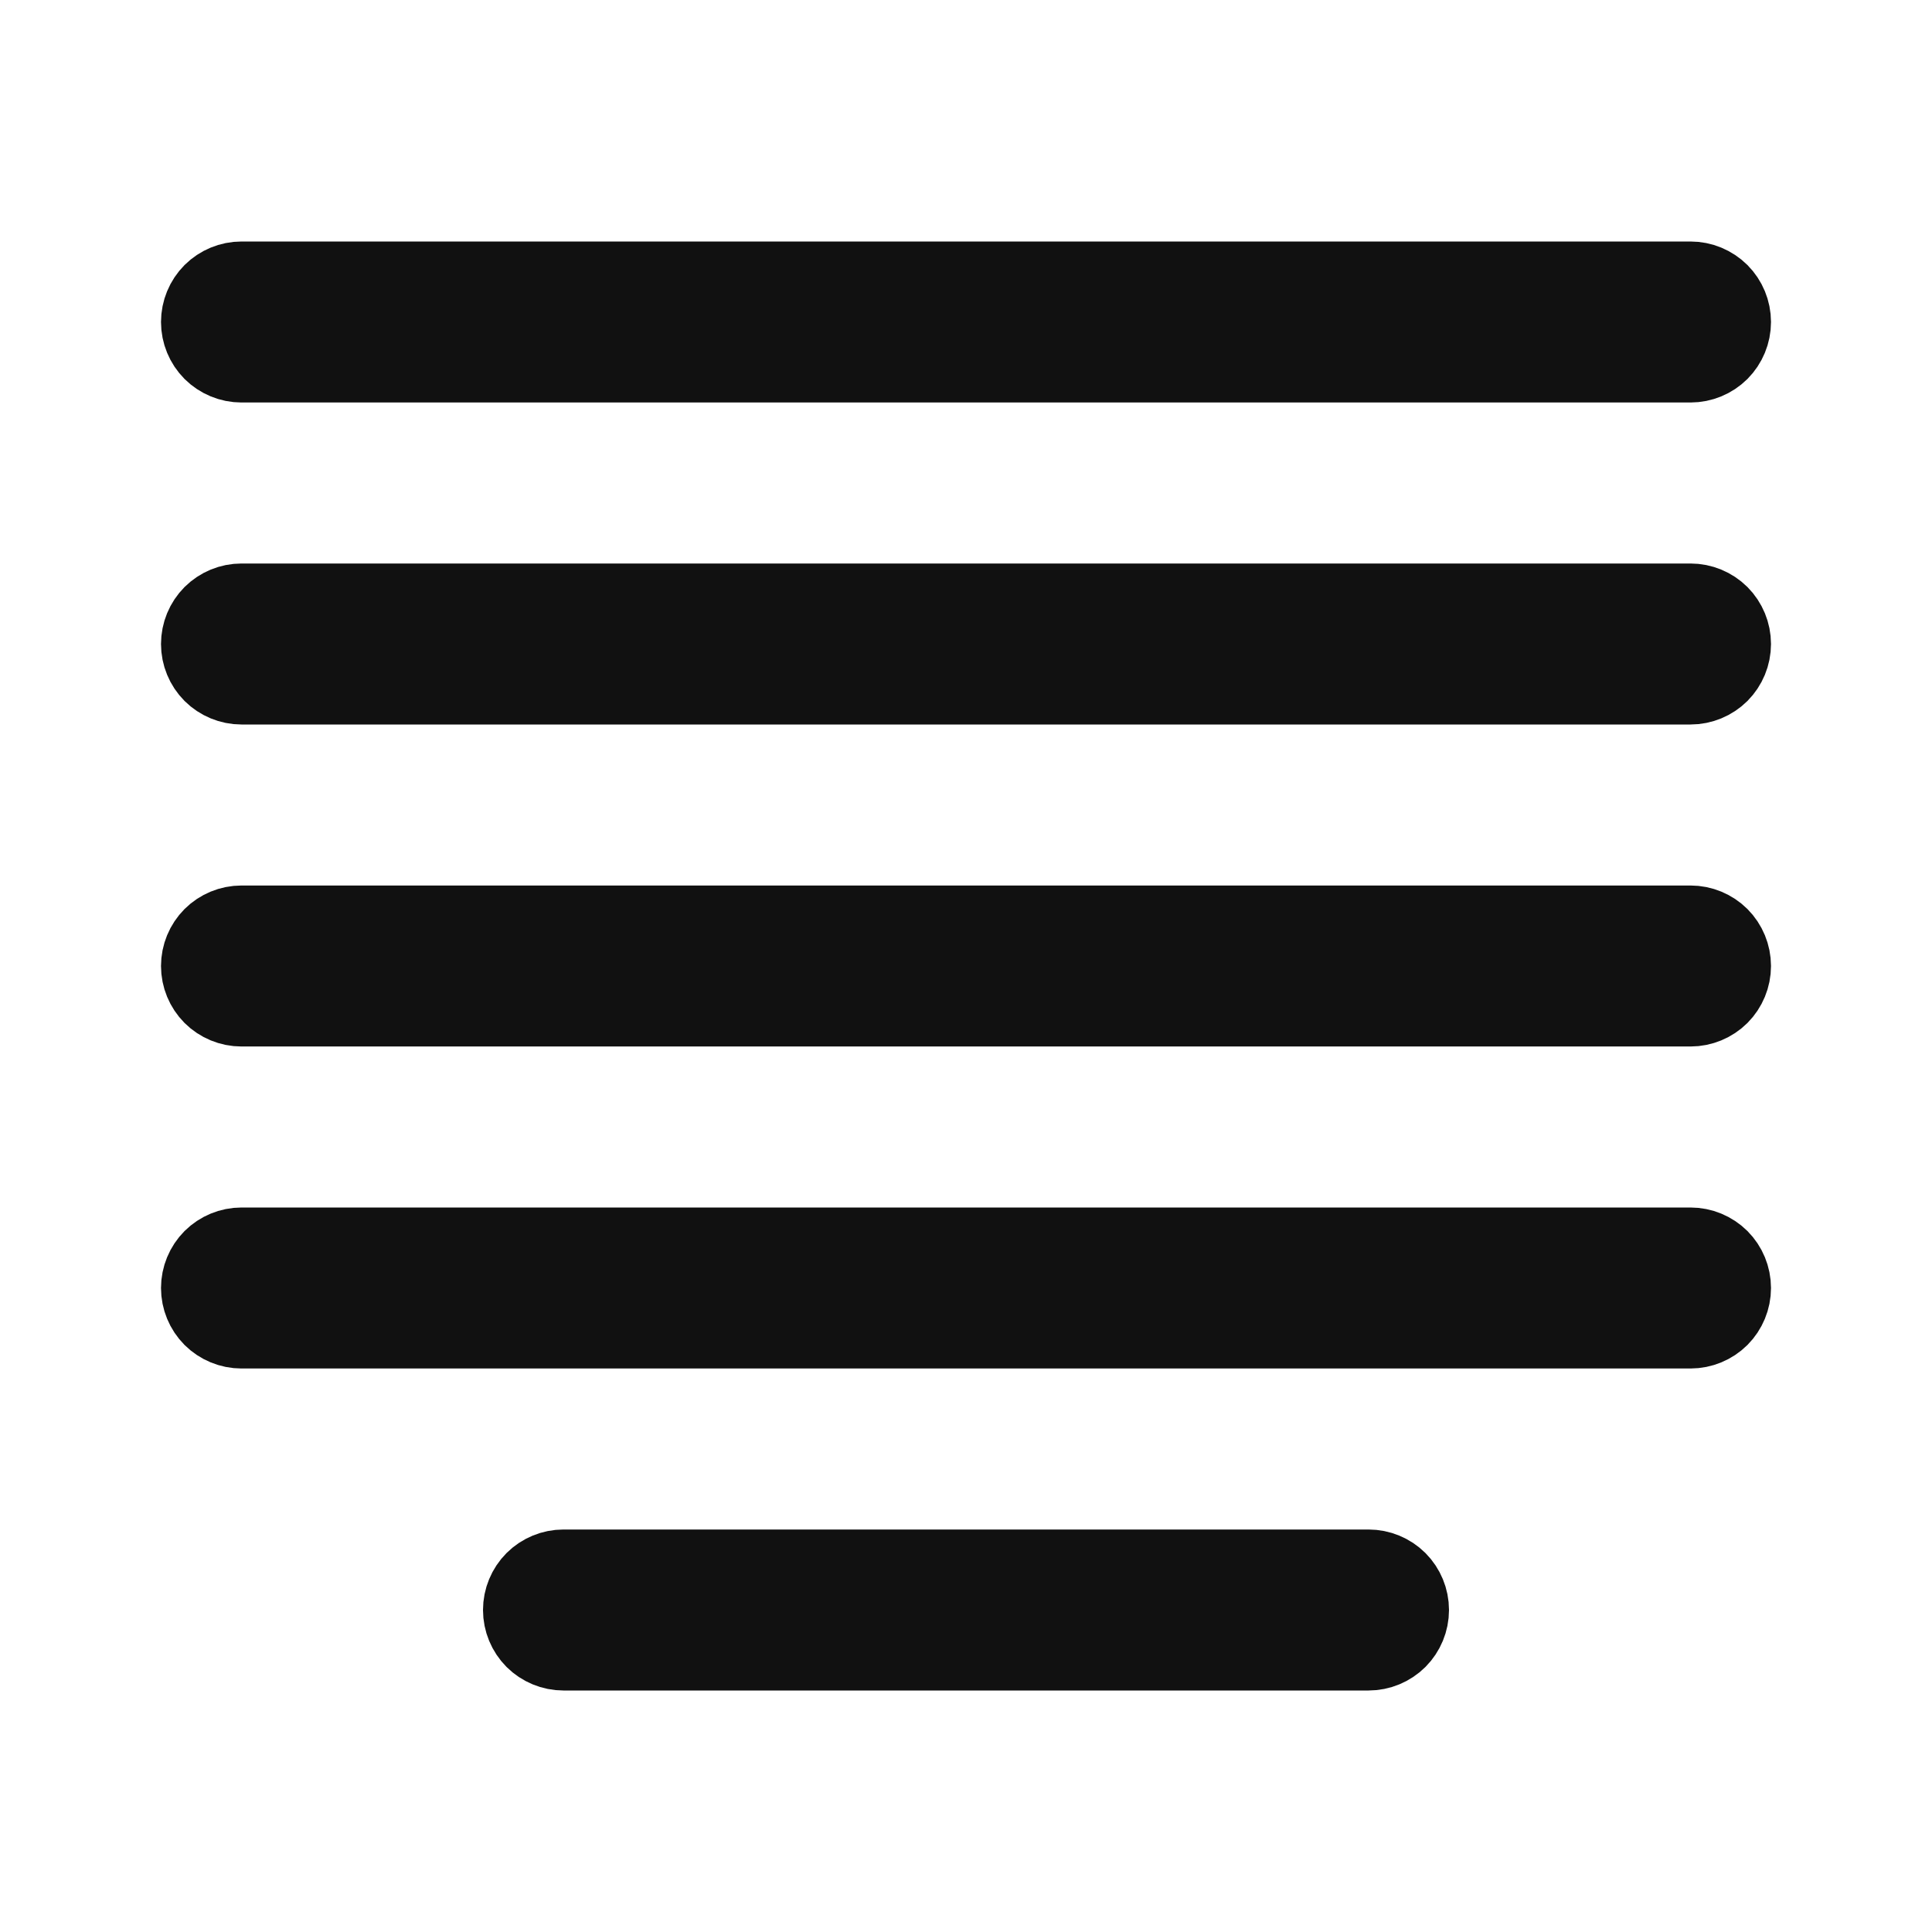 <svg width="24" height="24" viewBox="0 0 24 24" fill="none" xmlns="http://www.w3.org/2000/svg">
<path d="M3 15.5H21C21.133 15.5 21.26 15.553 21.354 15.646C21.447 15.74 21.5 15.867 21.5 16C21.5 16.133 21.447 16.26 21.354 16.354C21.26 16.447 21.133 16.5 21 16.5H3C2.867 16.5 2.74 16.447 2.646 16.354C2.553 16.26 2.5 16.133 2.5 16C2.5 15.867 2.553 15.74 2.646 15.646C2.74 15.553 2.867 15.5 3 15.5ZM21 4.5H3C2.867 4.5 2.74 4.447 2.646 4.354C2.553 4.26 2.5 4.133 2.5 4C2.5 3.867 2.553 3.74 2.646 3.646C2.74 3.553 2.867 3.5 3 3.5H21C21.133 3.5 21.26 3.553 21.354 3.646C21.447 3.74 21.5 3.867 21.5 4C21.5 4.133 21.447 4.26 21.354 4.354C21.26 4.447 21.133 4.5 21 4.5ZM7 19.5H17C17.133 19.5 17.26 19.553 17.354 19.646C17.447 19.74 17.5 19.867 17.5 20C17.5 20.133 17.447 20.26 17.354 20.354C17.26 20.447 17.133 20.5 17 20.5H7C6.867 20.5 6.74 20.447 6.646 20.354C6.553 20.26 6.5 20.133 6.5 20C6.5 19.867 6.553 19.74 6.646 19.646C6.74 19.553 6.867 19.5 7 19.5ZM3 7.5H21C21.133 7.5 21.26 7.553 21.354 7.646C21.447 7.74 21.5 7.867 21.5 8C21.5 8.133 21.447 8.26 21.354 8.354C21.26 8.447 21.133 8.5 21 8.5H3C2.867 8.5 2.74 8.447 2.646 8.354C2.553 8.26 2.5 8.133 2.5 8C2.5 7.867 2.553 7.74 2.646 7.646C2.74 7.553 2.867 7.5 3 7.5ZM3 11.5H21C21.133 11.5 21.26 11.553 21.354 11.646C21.447 11.74 21.5 11.867 21.5 12C21.5 12.133 21.447 12.26 21.354 12.354C21.26 12.447 21.133 12.5 21 12.5H3C2.867 12.5 2.74 12.447 2.646 12.354C2.553 12.26 2.5 12.133 2.5 12C2.5 11.867 2.553 11.74 2.646 11.646C2.74 11.553 2.867 11.5 3 11.5Z" fill="#111111" stroke="#111111"/>
</svg>
